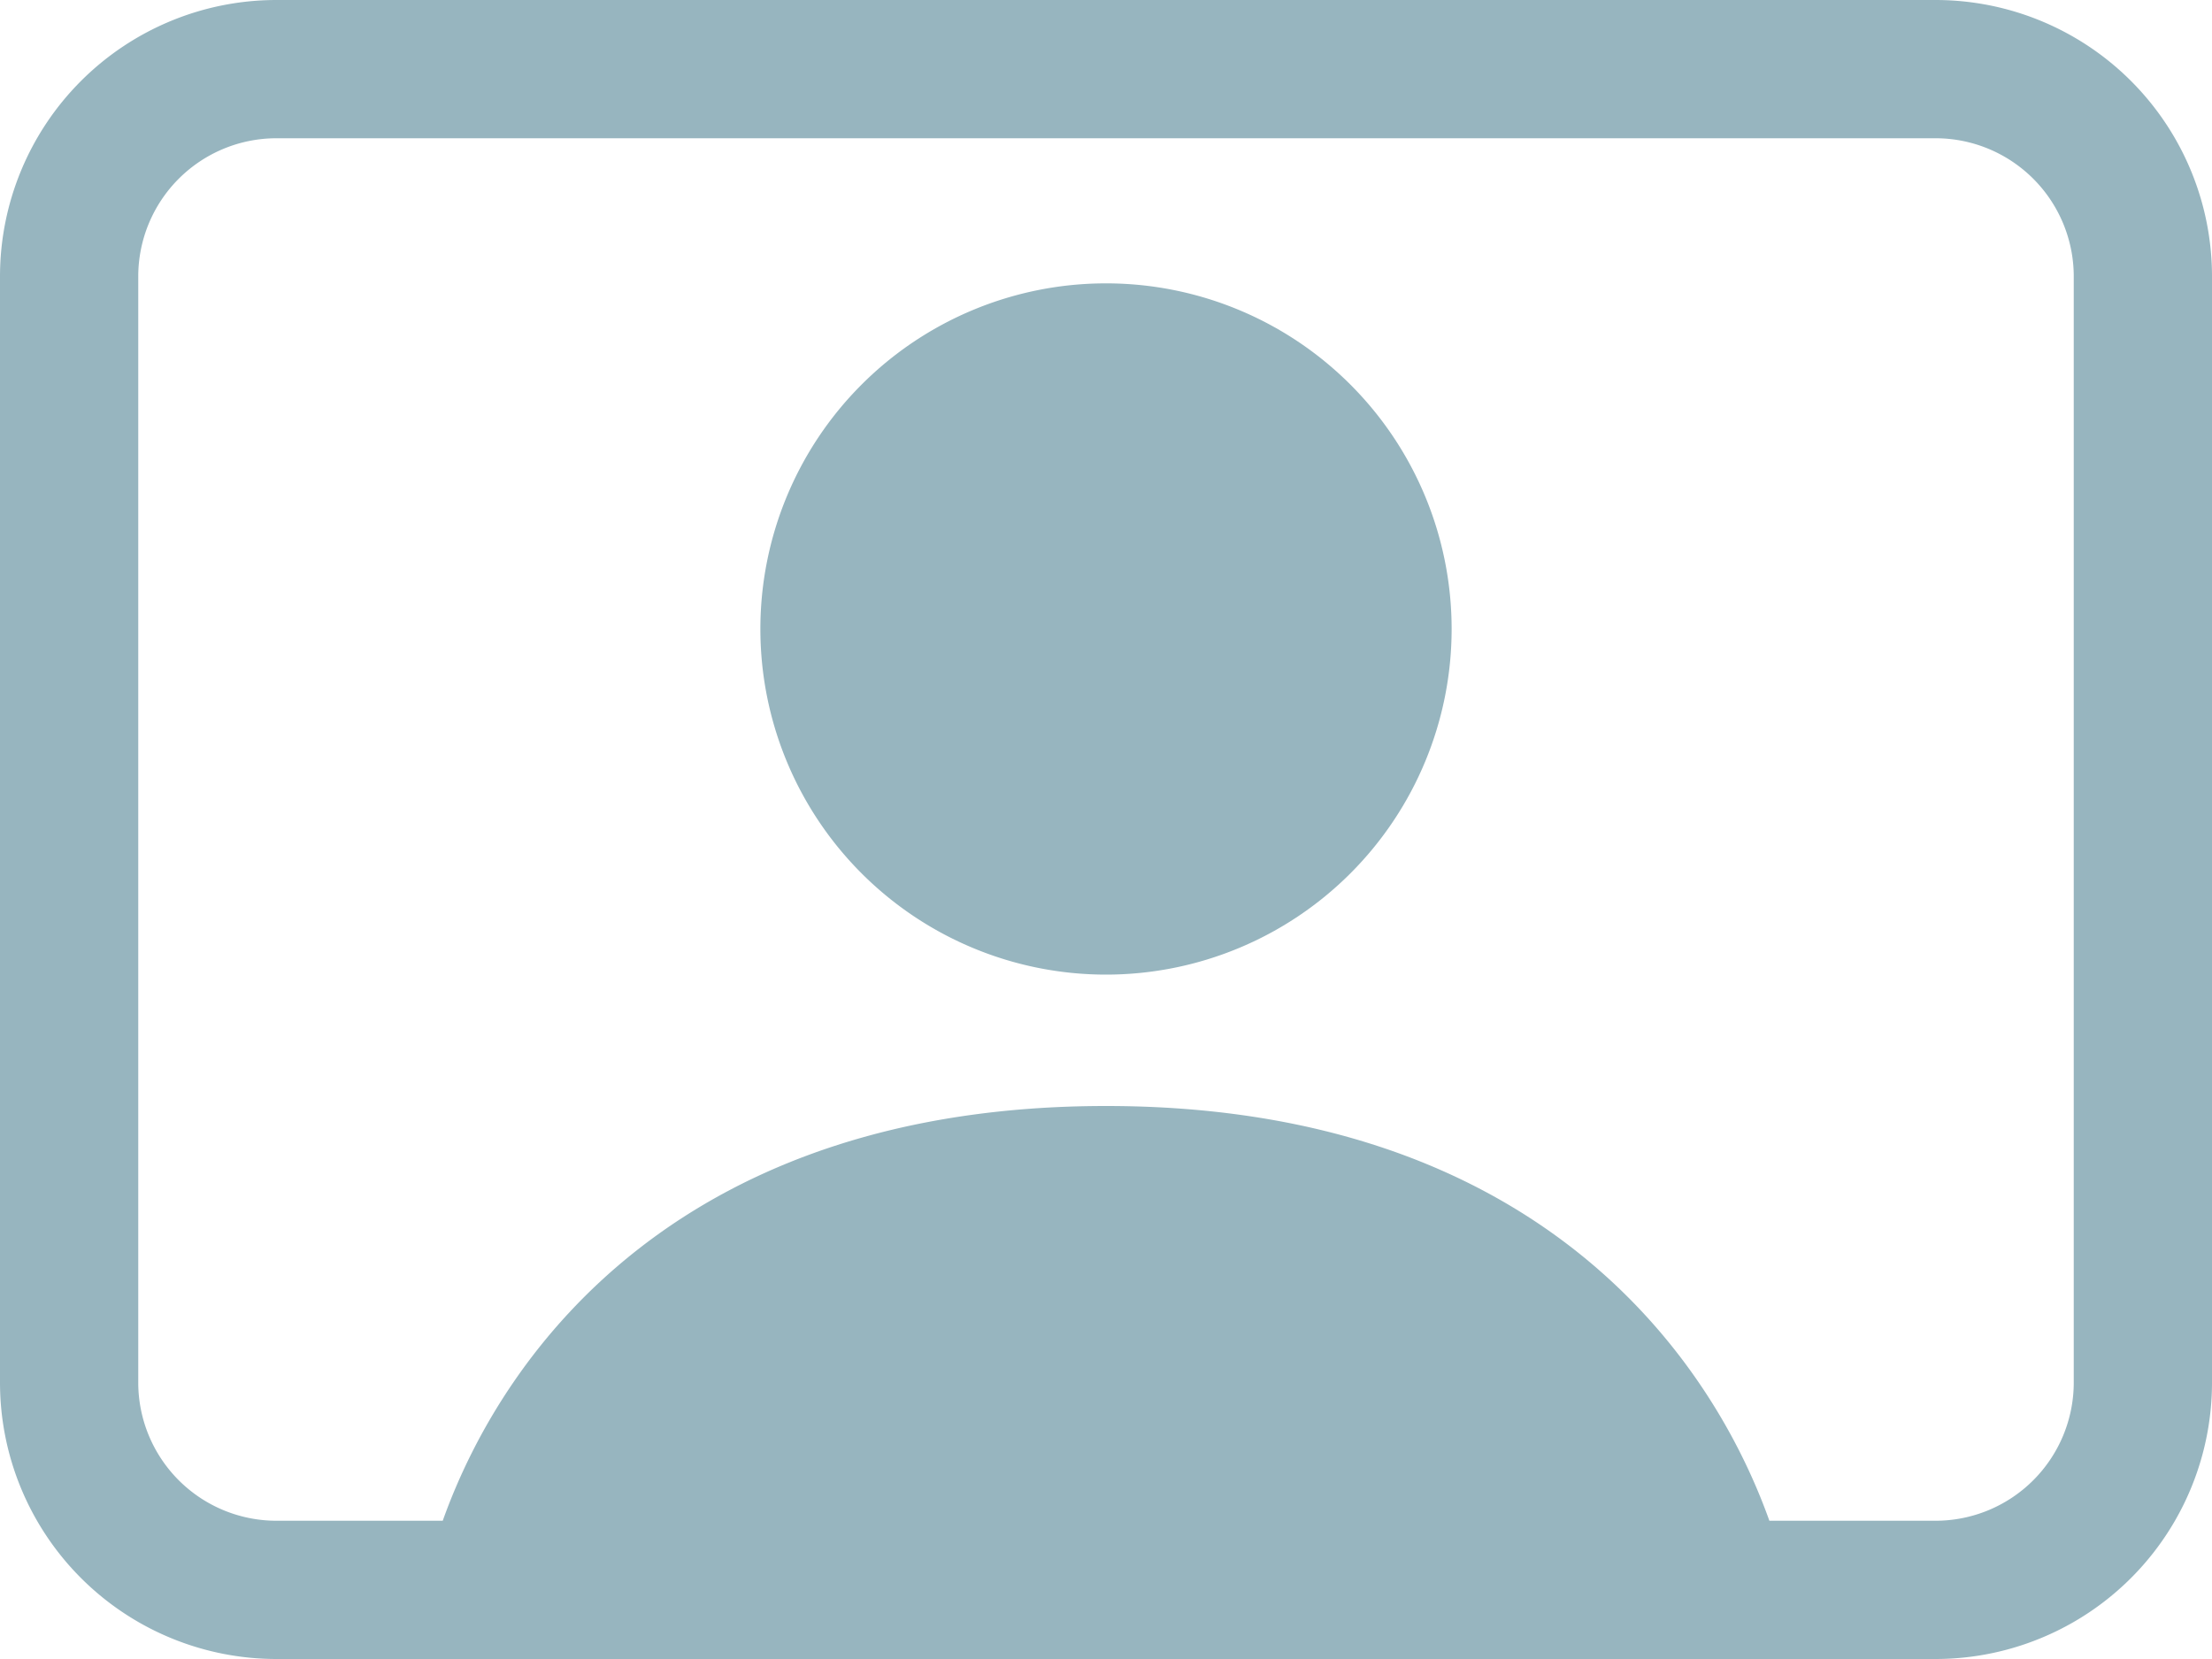 <svg width="20" height="15" viewBox="0 0 20 15" fill="none" xmlns="http://www.w3.org/2000/svg"><path d="M10 8.812a3.125 3.125 0 1 1 0-6.25 3.125 3.125 0 0 1 0 6.25Z" fill="#97B5BF"/><path d="M17.5 0A2.5 2.5 0 0 1 20 2.5v10a2.5 2.5 0 0 1-2.5 2.5h-15A2.5 2.5 0 0 1 0 12.5v-10A2.5 2.5 0 0 1 2.5 0h15ZM4.003 13.75C4.569 12.162 6.203 10 10 10c3.796 0 5.431 2.162 5.998 3.75H17.5a1.25 1.25 0 0 0 1.25-1.25v-10a1.25 1.25 0 0 0-1.25-1.25h-15A1.25 1.25 0 0 0 1.25 2.5v10a1.25 1.25 0 0 0 1.25 1.25h1.503Z" fill="#97B5BF"/></svg>
